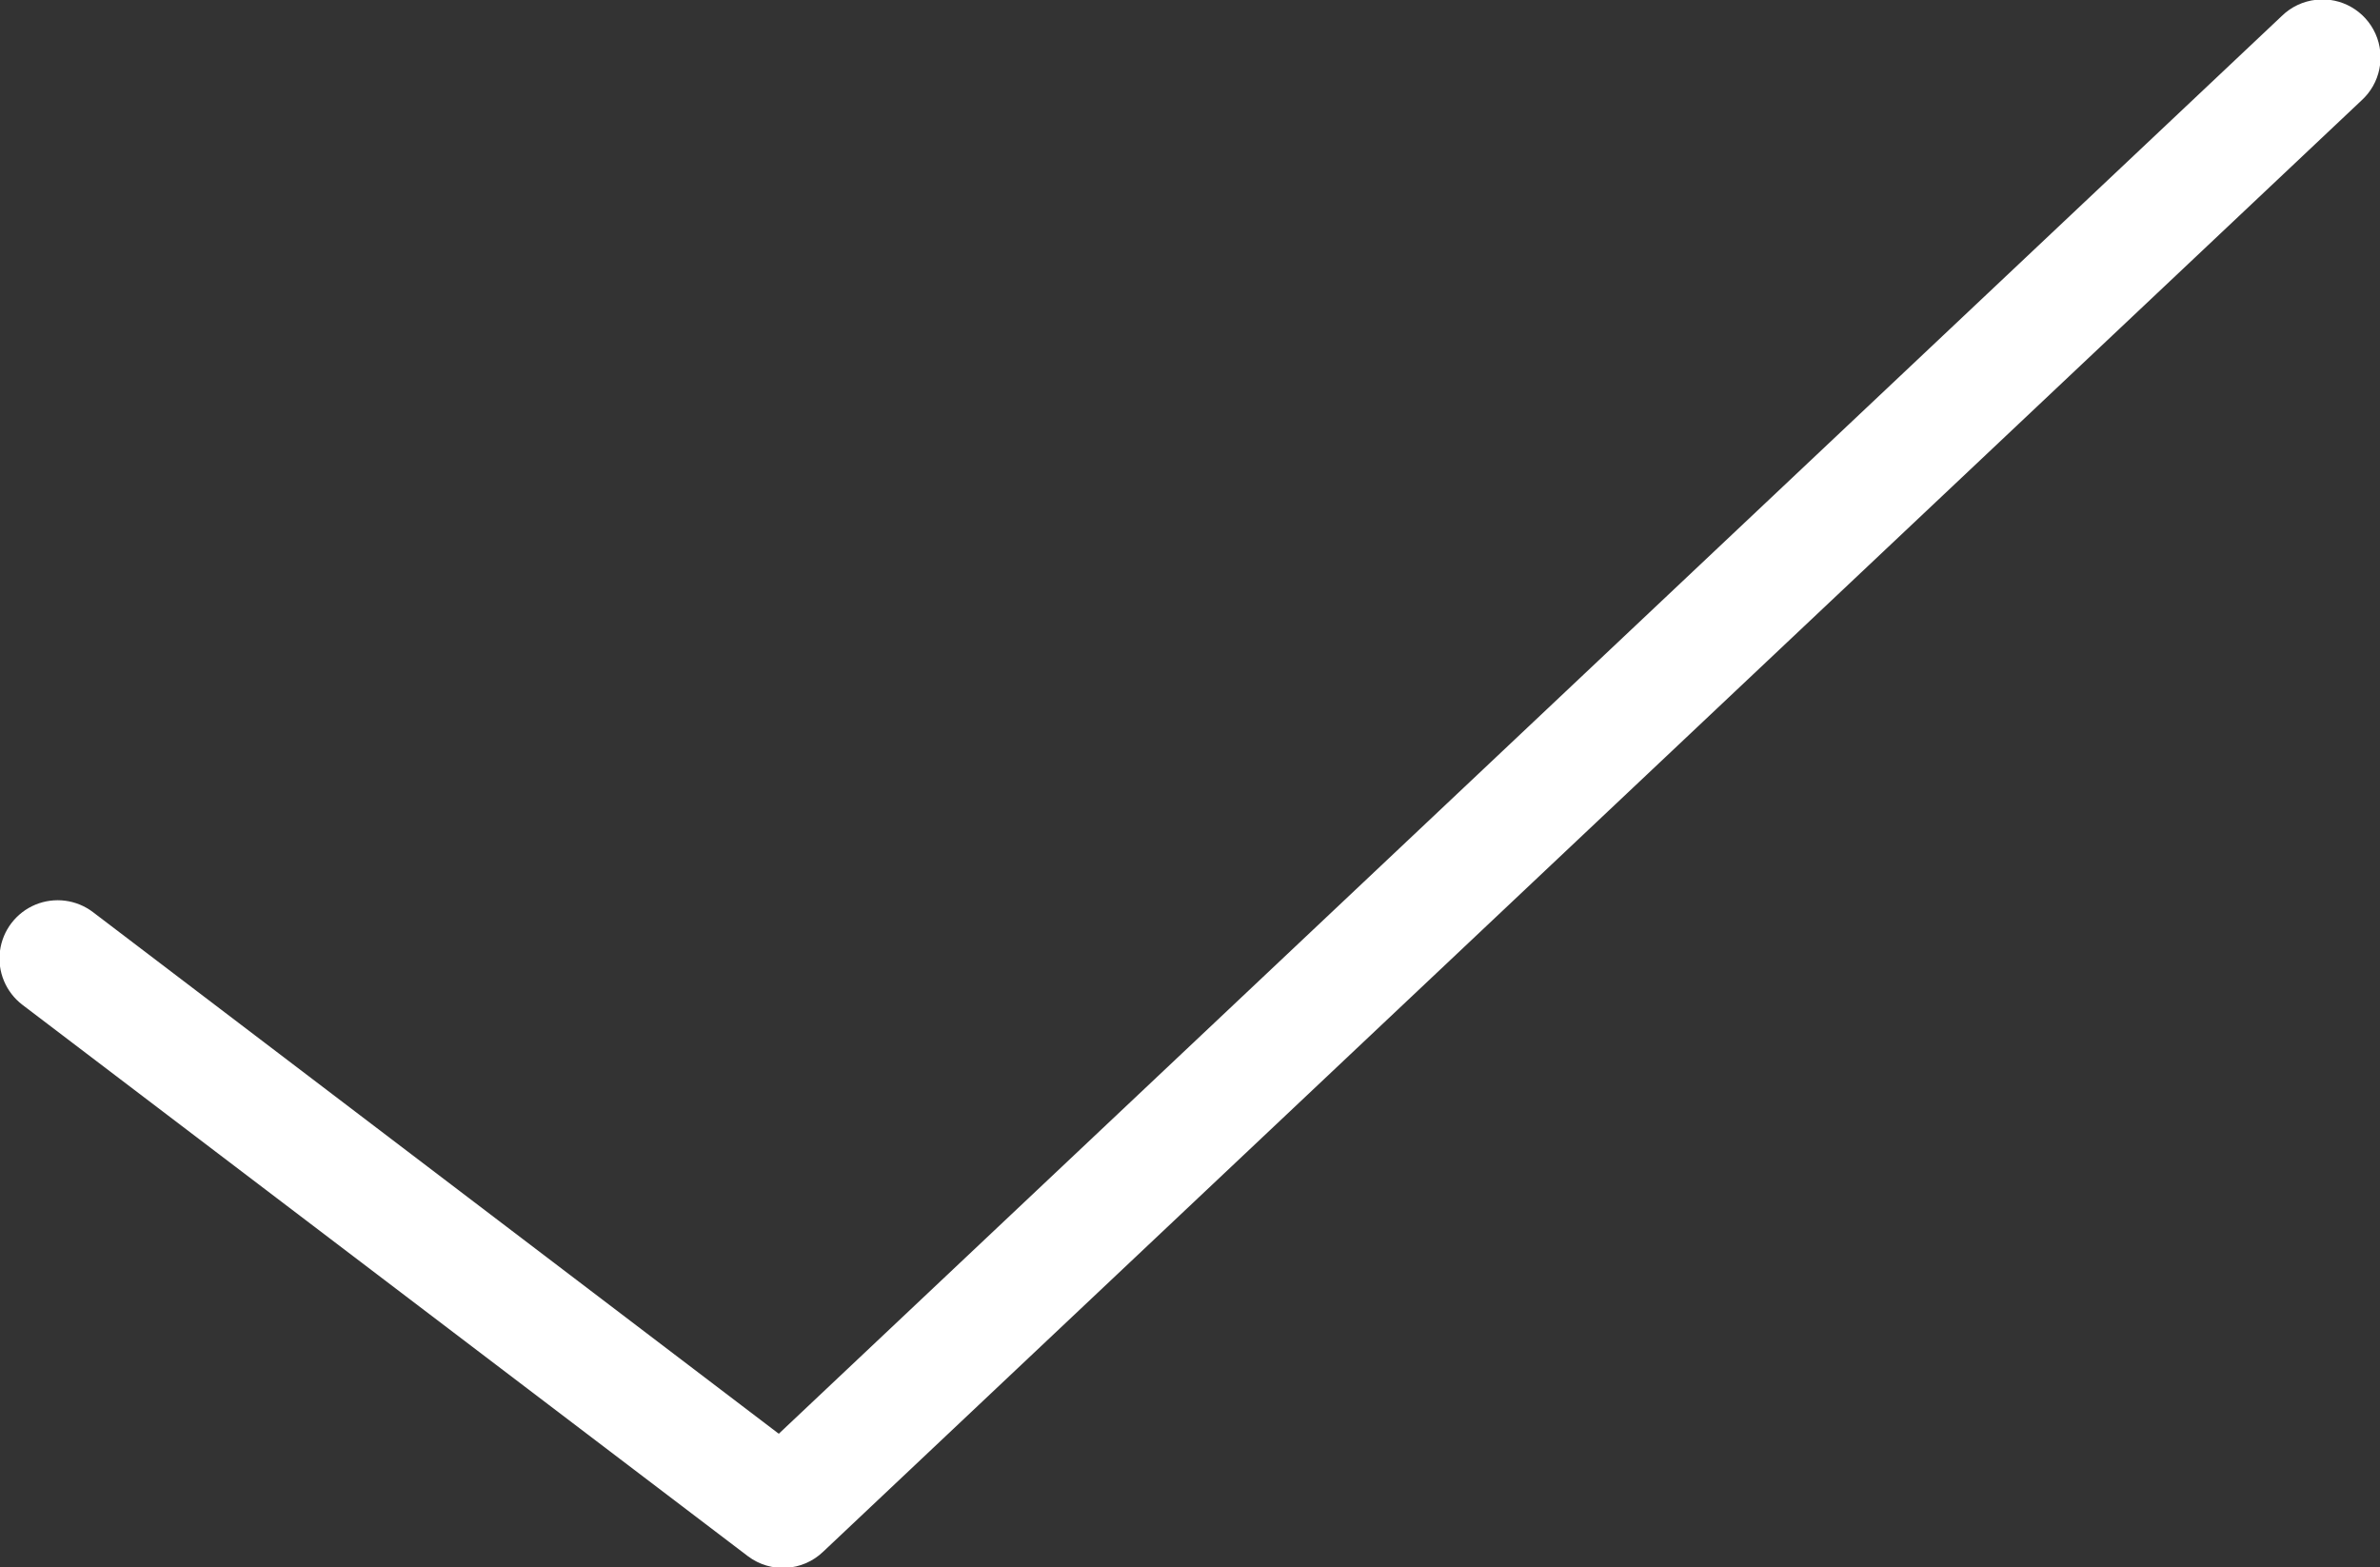 <?xml version="1.0" encoding="UTF-8"?>
<svg width="82px" height="54px" viewBox="0 0 82 54" version="1.1" xmlns="http://www.w3.org/2000/svg" xmlns:xlink="http://www.w3.org/1999/xlink">
    <rect x="0" y="0" width="82" height="54" fill="#333333" stroke="none"/>
    <!-- Generator: Sketch 56.3 (81716) - https://sketch.com -->
    <title>Path</title>
    <desc>Created with Sketch.</desc>
    <g id="Page-1" stroke="none" stroke-width="1" fill="none" fill-rule="evenodd">
        <g id="noun_checkmark_1296066" transform="translate(-9, -1)" fill="#FFFFFF" fill-rule="nonzero">
            <g id="Group" transform="translate(8, 0.638)">
                <path d="M80.801,0.354 C80.353,0.402 79.934,0.6 79.613,0.916 L27.832,49.76 L4.207,31.791 C3.638,31.356 2.879,31.257 2.217,31.532 C1.556,31.808 1.091,32.415 0.999,33.126 C0.906,33.837 1.2,34.543 1.769,34.979 L26.769,53.979 C27.555,54.572 28.655,54.505 29.363,53.822 L82.363,3.822 C83.005,3.24 83.198,2.31 82.842,1.52 C82.486,0.73 81.662,0.259 80.801,0.354 L80.801,0.354 Z" id="Path"></path>
            </g>
        </g>
    </g>
</svg>